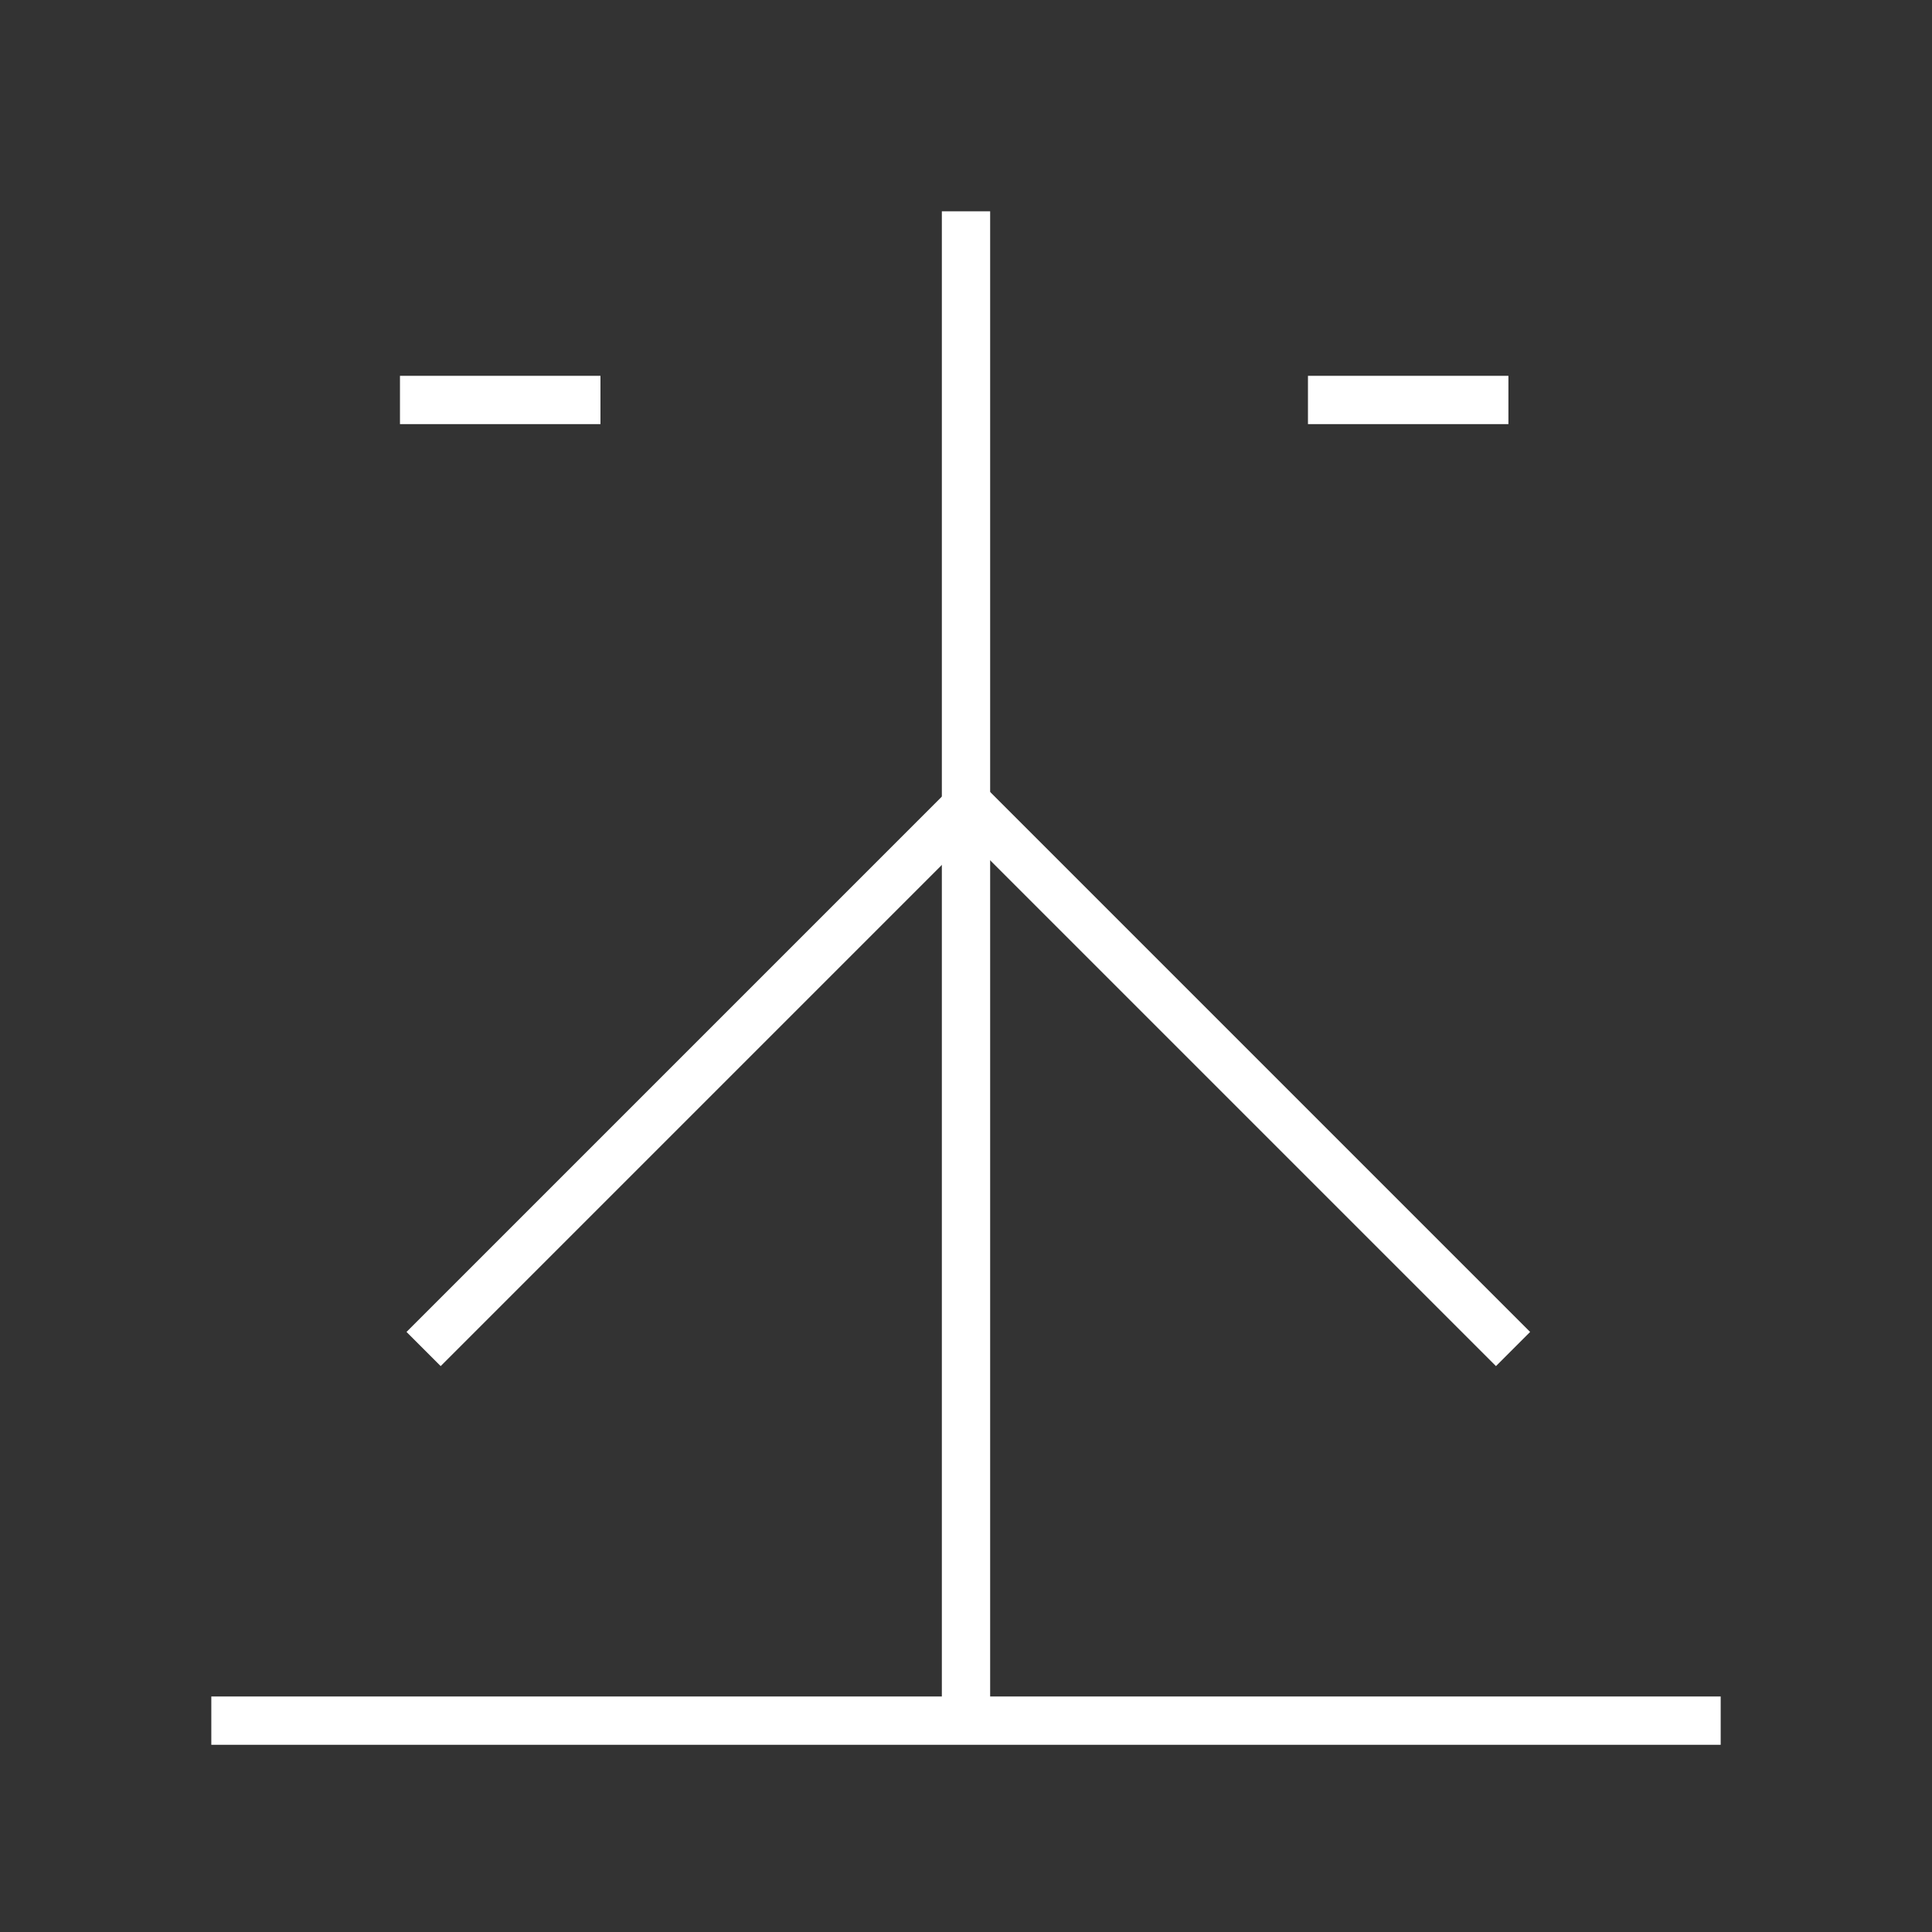 <svg width="40" height="40" viewBox="0 0 40 40" fill="none" xmlns="http://www.w3.org/2000/svg">
<rect x="0" y="0" width="40" height="40" fill="#333333" stroke="none"/>
<path d="M35.625 35.624L4.375 35.624" stroke="white"/>
<path d="M8.77 27.93L20.048 16.652L31.326 27.93" stroke="white"/>
<path d="M27.08 8.281H31.23" stroke="white"/>
<path d="M8.281 8.281H12.432" stroke="white"/>
<path d="M20 4.375L20 35.625" stroke="white"/>
</svg>
